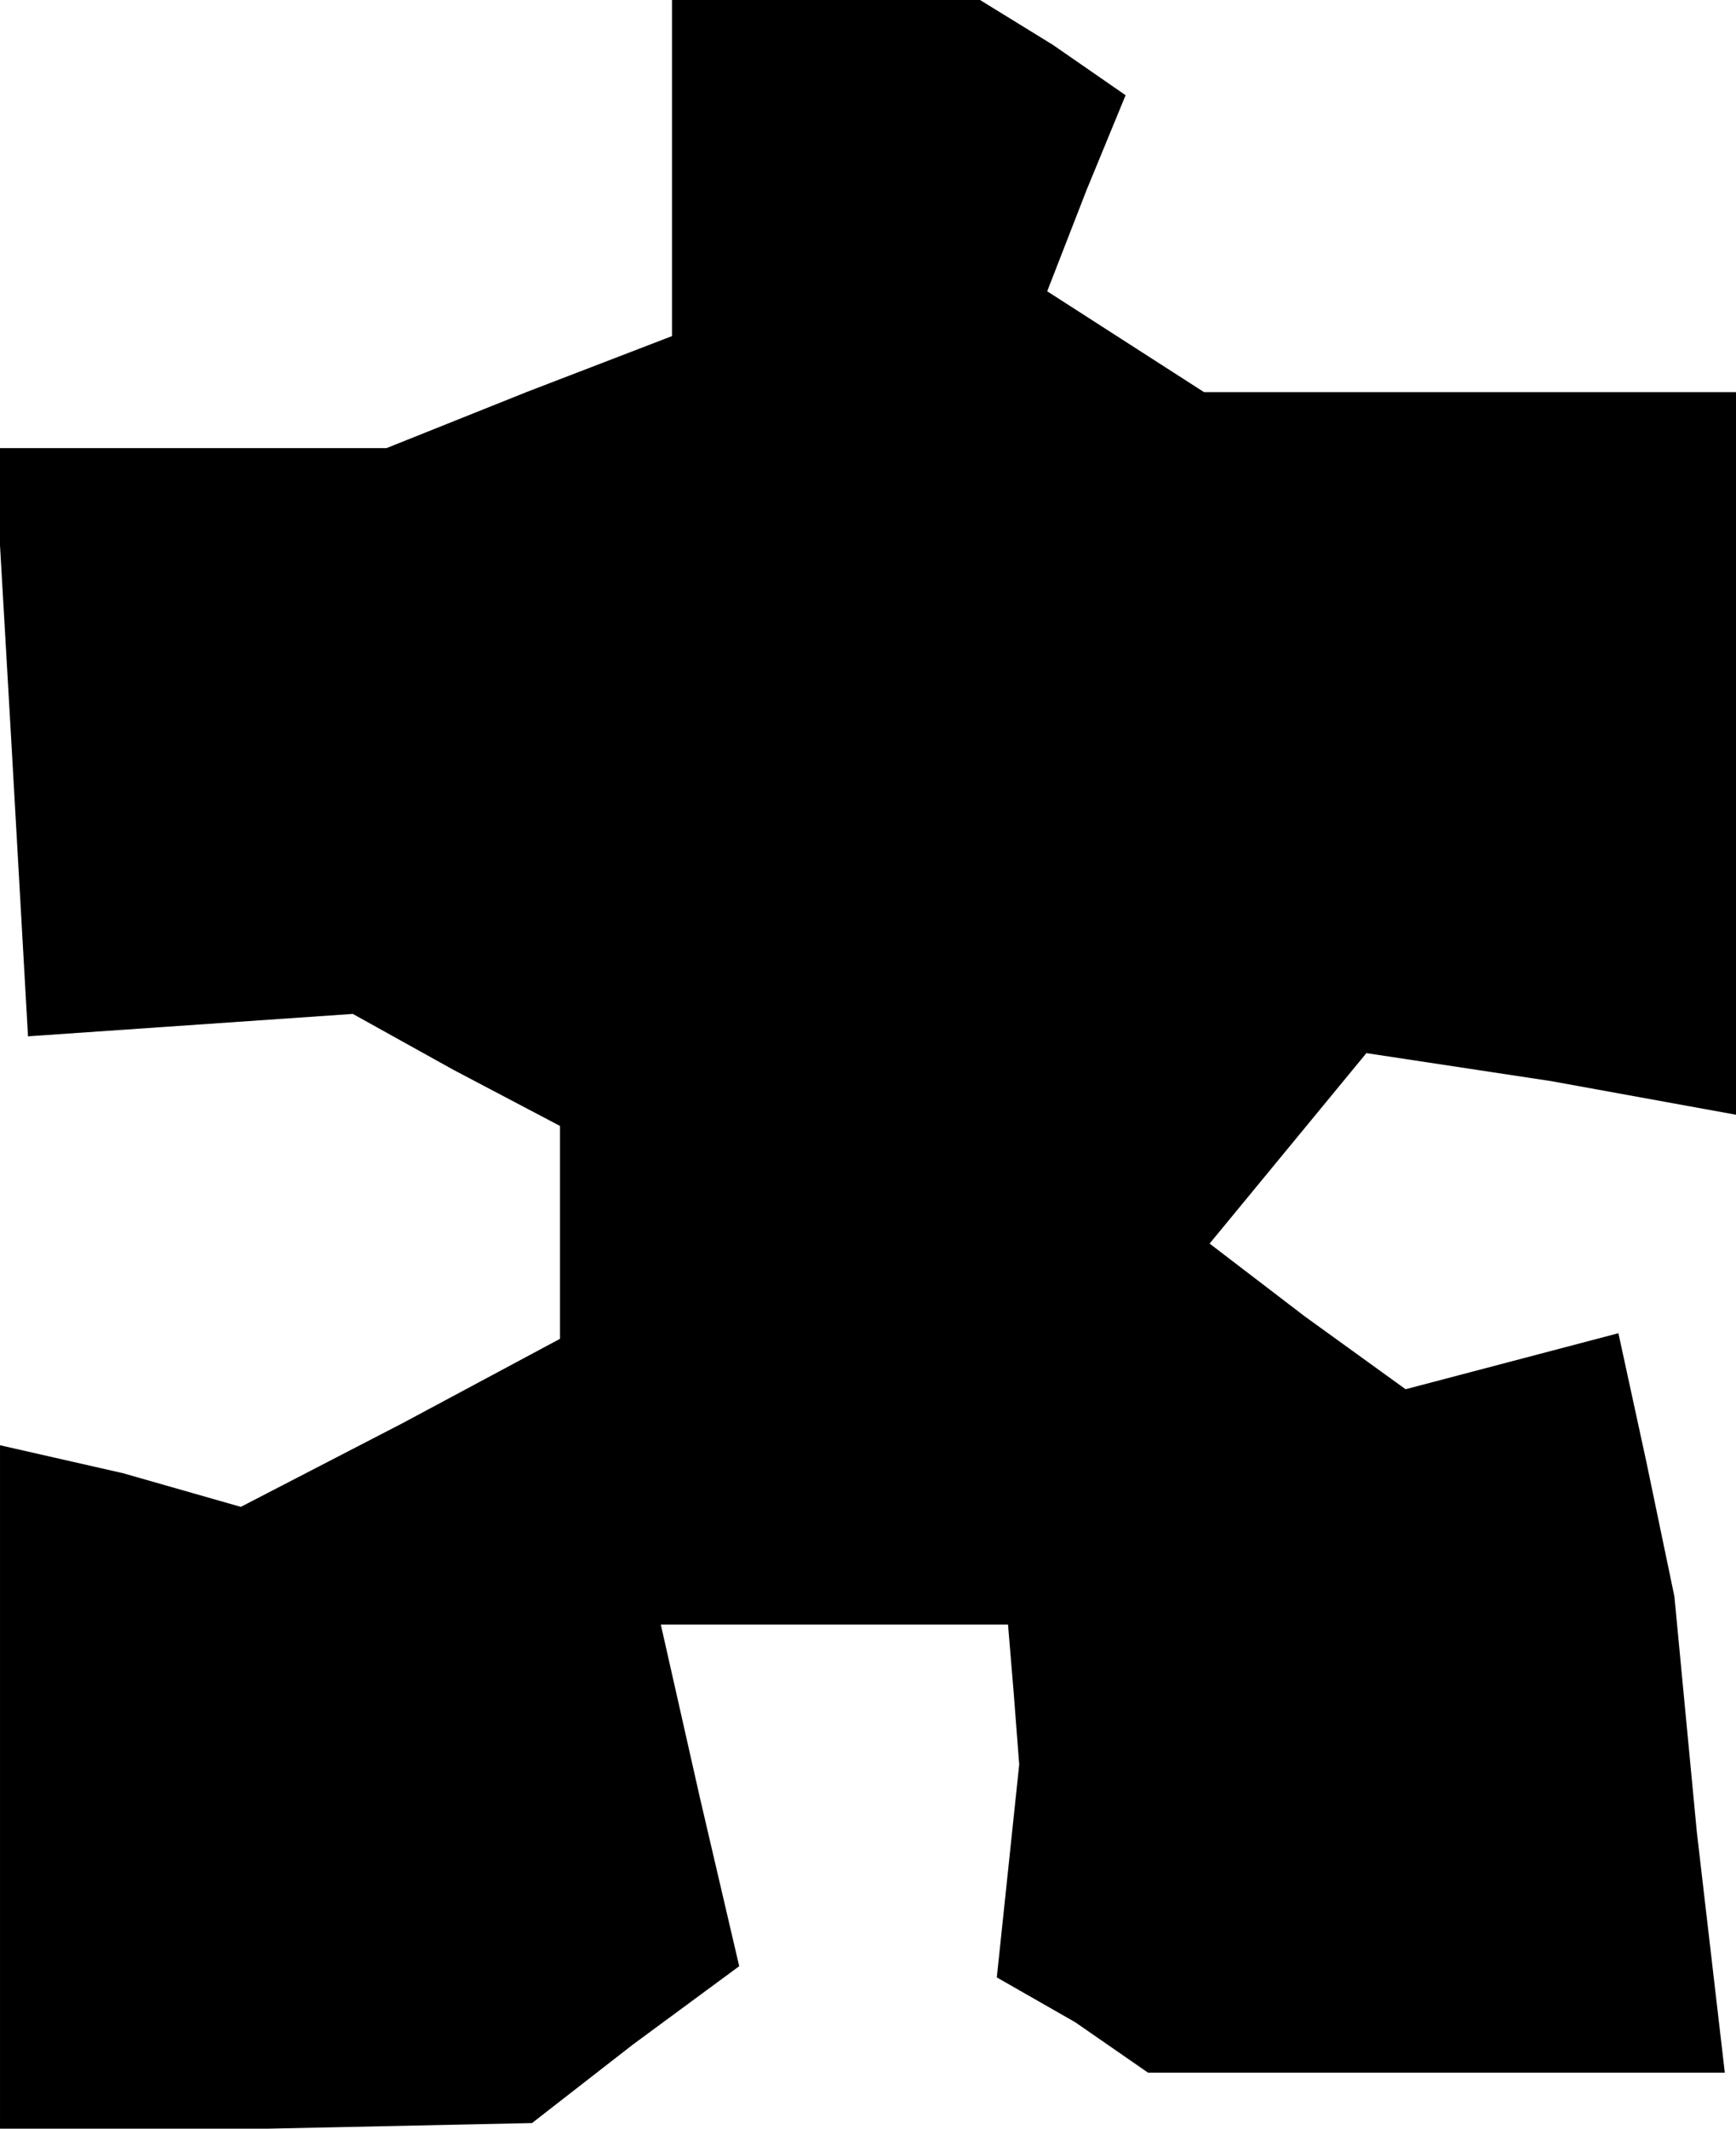 <?xml version="1.0" standalone="no"?>
<!DOCTYPE svg PUBLIC "-//W3C//DTD SVG 20010904//EN"
 "http://www.w3.org/TR/2001/REC-SVG-20010904/DTD/svg10.dtd">
<svg version="1.0" xmlns="http://www.w3.org/2000/svg"
 width="31pt" height="38pt" viewBox="0 0 31 38"
 preserveAspectRatio="xMidYMid meet">
<g transform="translate(0,38) scale(0.1,-0.1)"
fill="#000000" stroke="none">
<path d="M120 350 l0 -30 -26 -10 -25 -10 -35 0 -35 0 3 -52 3 -53 29 2 29 2
18 -10 19 -10 0 -19 0 -19 -28 -15 -29 -15 -21 6 -22 5 0 -61 0 -61 48 0 47 1
18 14 19 14 -7 30 -7 31 31 0 31 0 1 -12 1 -13 -2 -19 -2 -19 14 -8 13 -9 52
0 51 0 -5 43 -4 42 -5 24 -5 23 -19 -5 -19 -5 -18 13 -17 13 14 17 14 17 33
-5 33 -6 0 65 0 64 -47 0 -48 0 -14 9 -14 9 7 18 7 17 -13 9 -13 8 -27 0 -28
0 0 -30z"/>
</g>
</svg>
